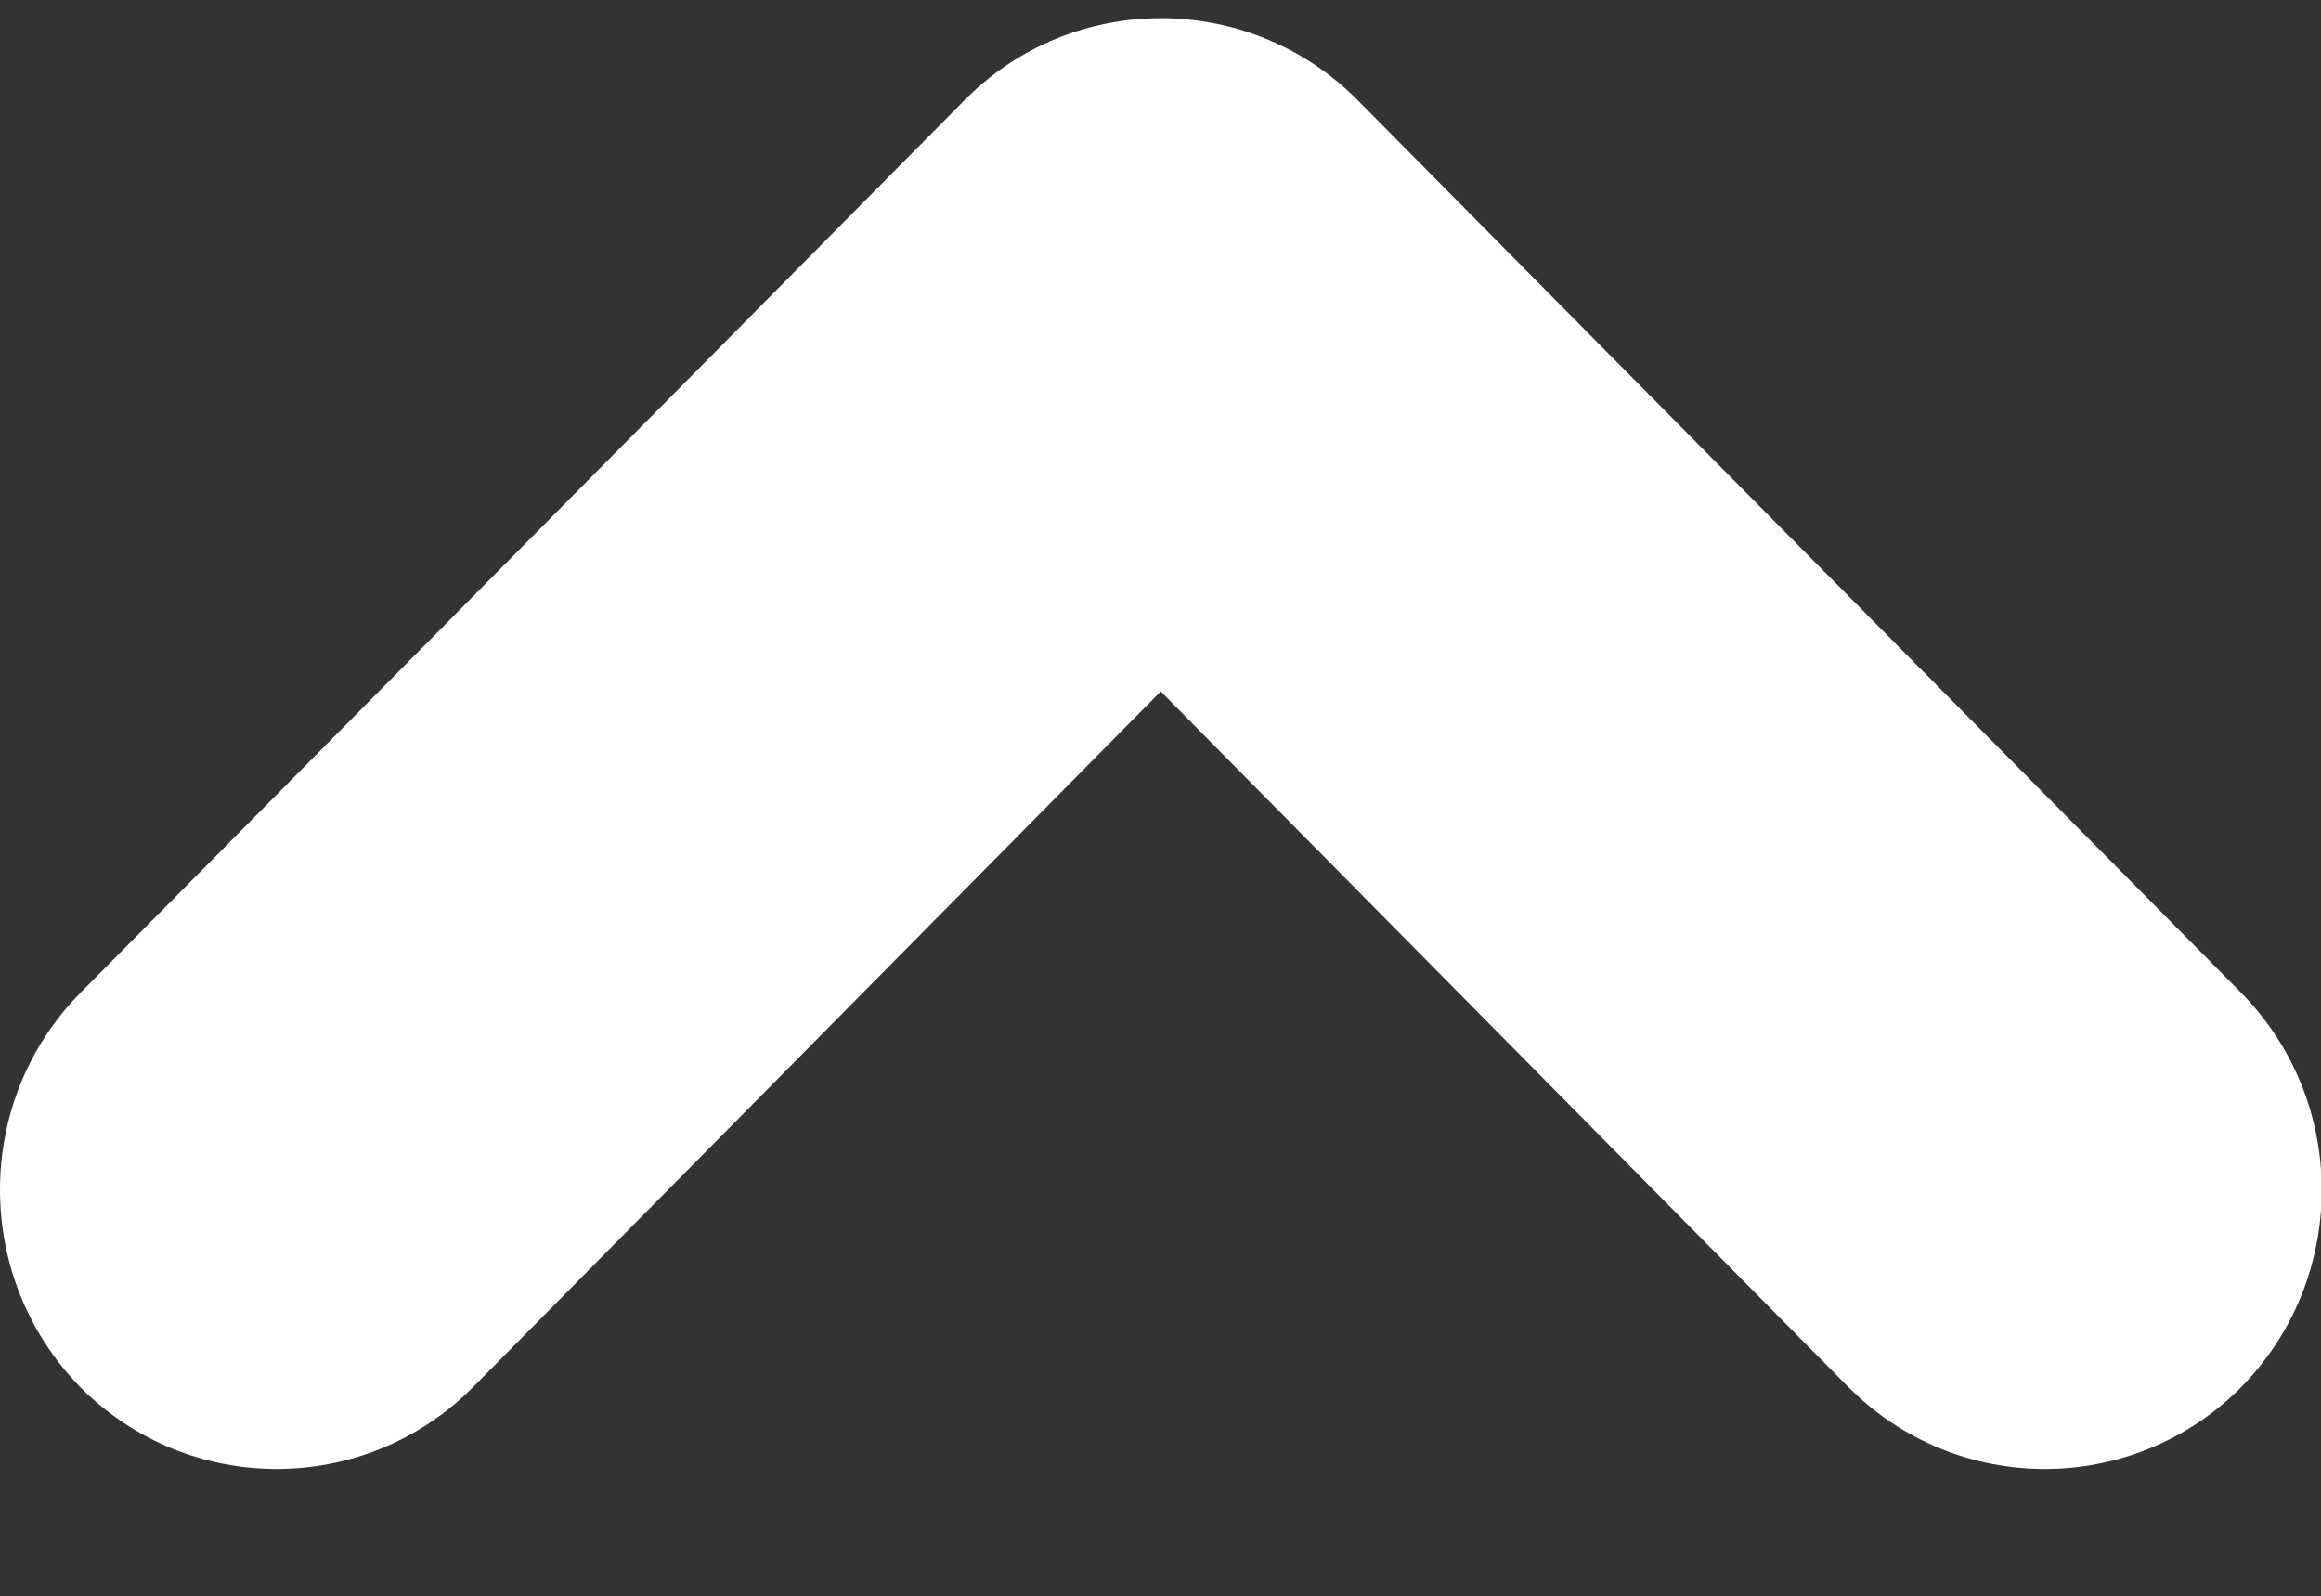 <svg aria-hidden="true" focusable="false" data-prefix="fas" data-icon="chevron-up" class="svg-inline--fa fa-chevron-up fa-w-14" role="img" xmlns="http://www.w3.org/2000/svg" viewBox="0 0 1489 1024"><rect x="0" y="0" width="1489" height="1024" fill="#333333" stroke="none"/><path fill="rgb(255, 255, 255)" d="M1186.251 890.277l-441.599-446.717-441.599 446.717c-69.413 69.413-181.72 69.413-251.133 0-69.041-70.157-69.413-183.581 0-253.738l567.398-572.795c69.041-69.413 181.72-69.413 251.133 0l567.026 572.795c69.32 70.157 69.32 183.581-0.093 253.738-69.413 69.413-181.72 69.413-251.133 0z"></path></svg>